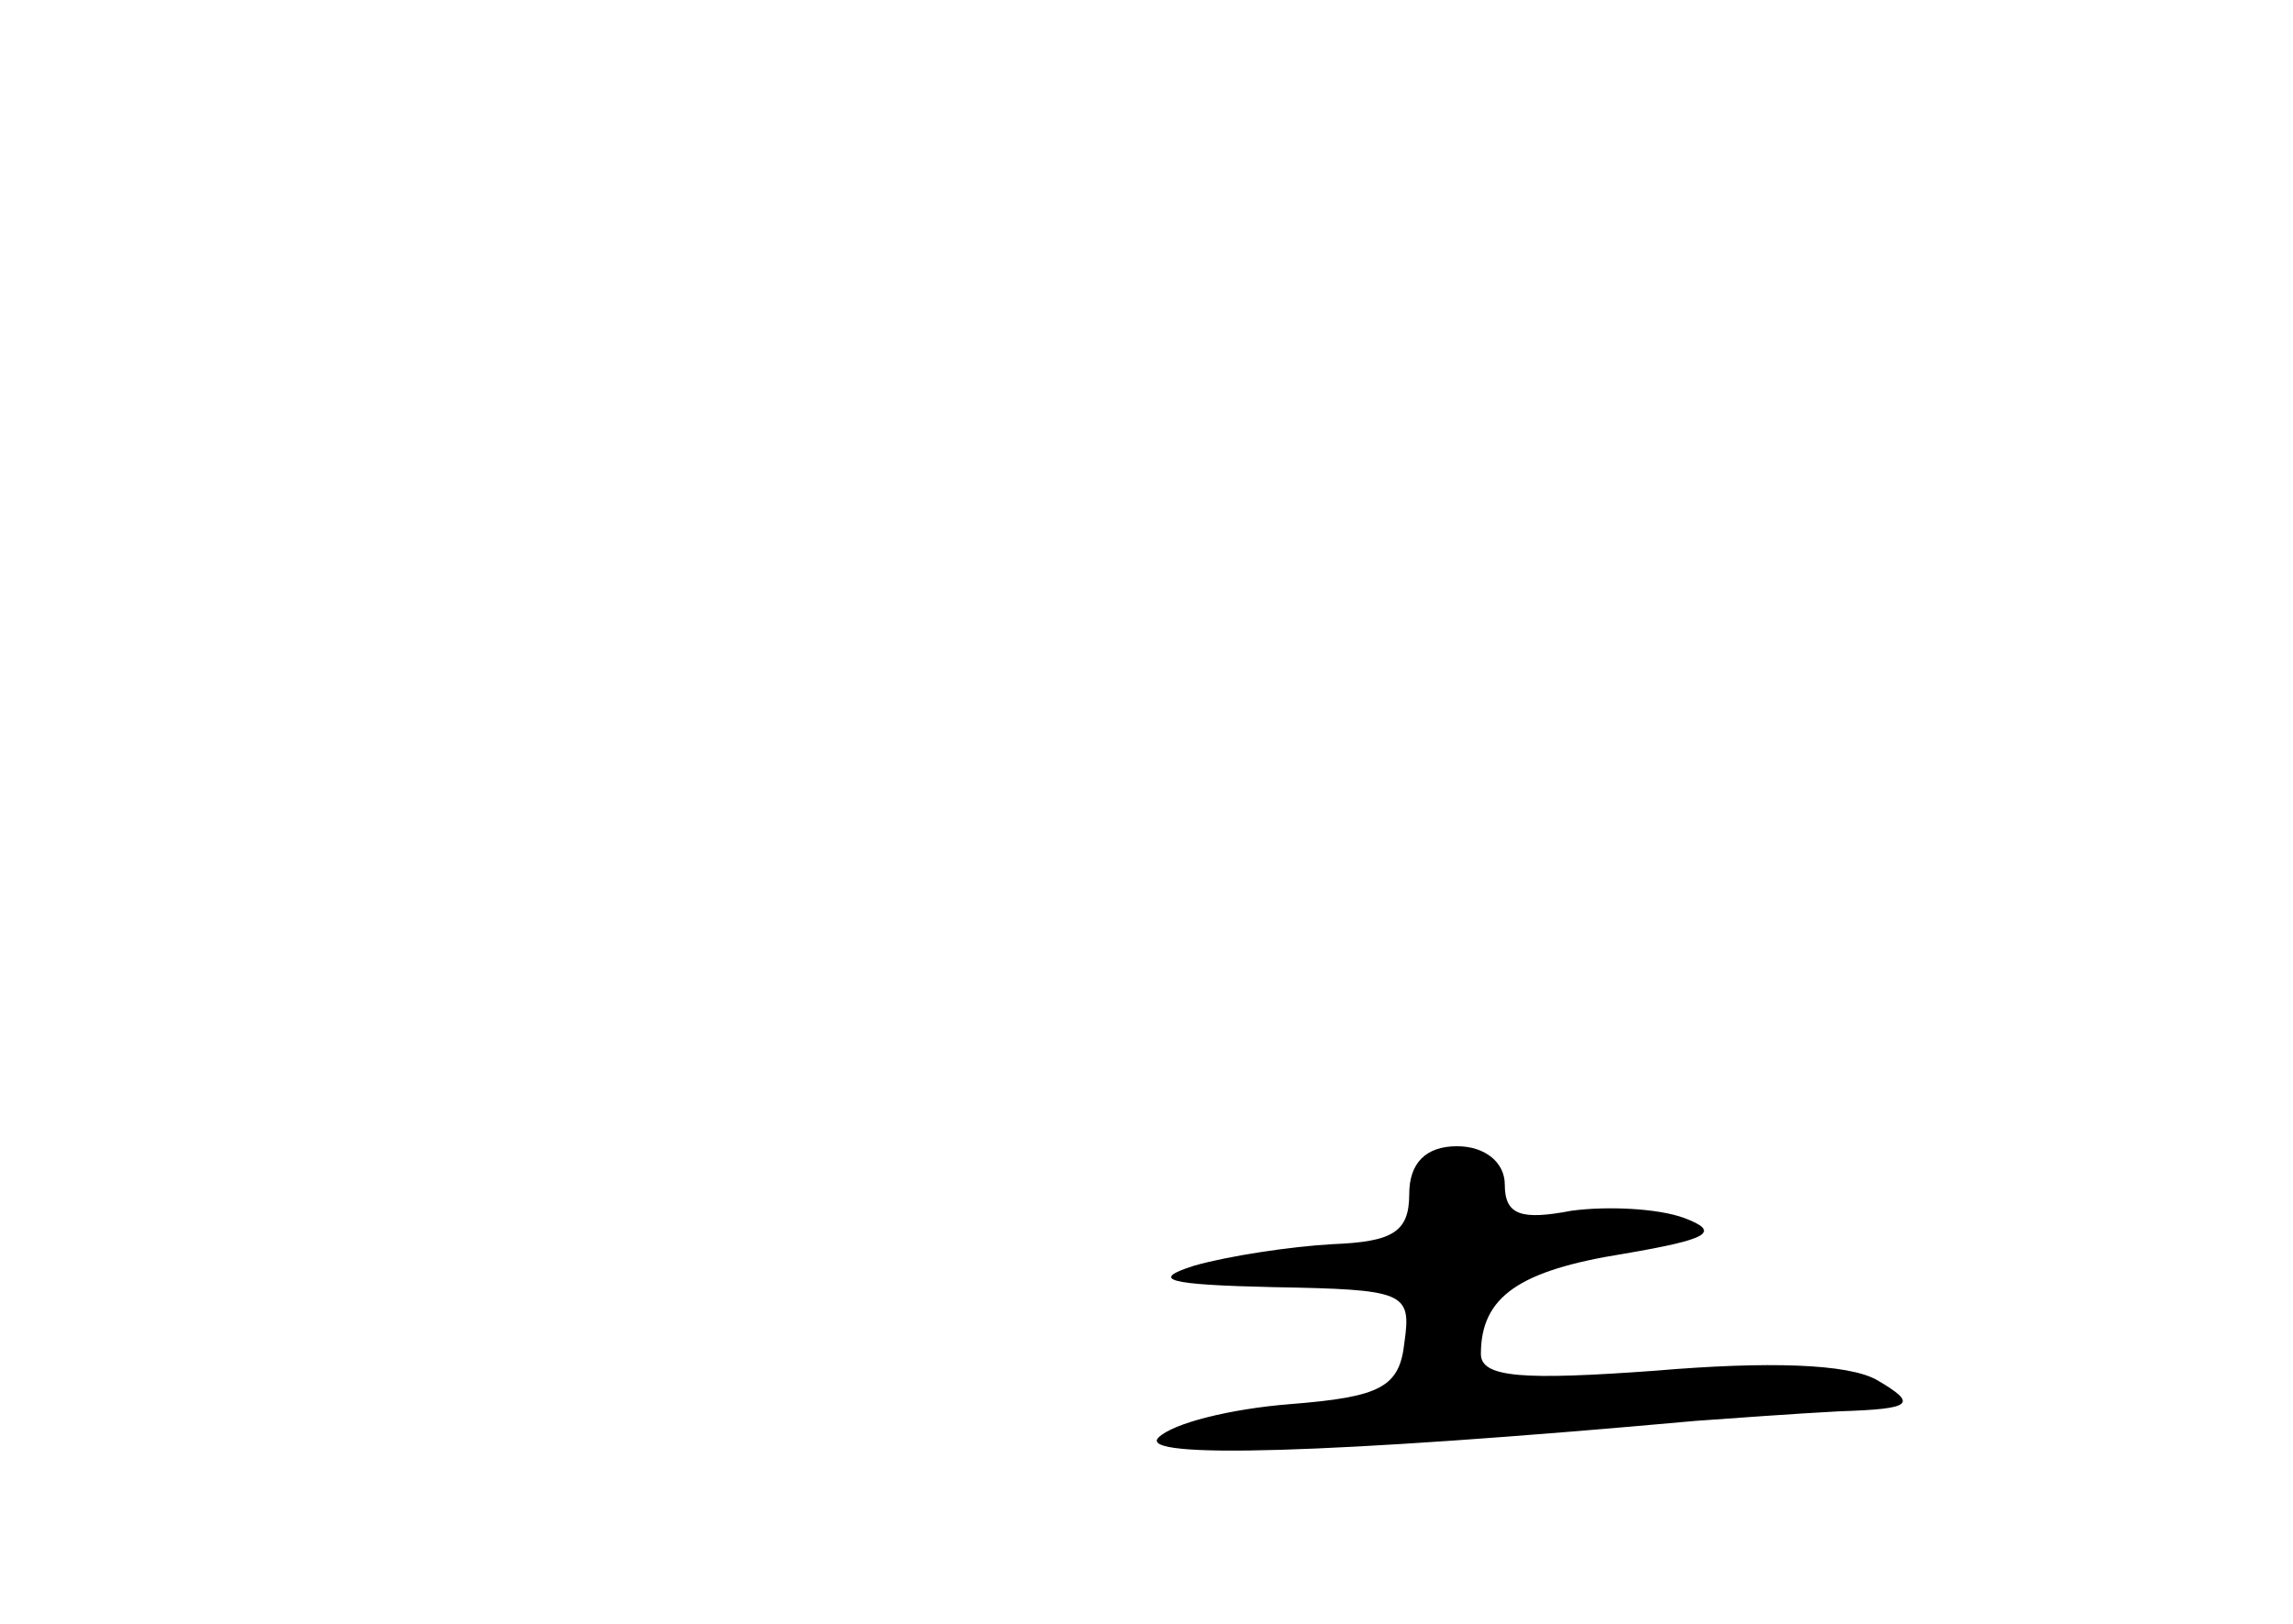 <?xml version="1.0" standalone="no"?>
<!DOCTYPE svg PUBLIC "-//W3C//DTD SVG 20010904//EN"
 "http://www.w3.org/TR/2001/REC-SVG-20010904/DTD/svg10.dtd">
<svg version="1.0" xmlns="http://www.w3.org/2000/svg"
 width="96pt" height="68pt" viewBox="0 0 96 68"
 preserveAspectRatio="xMidYMid meet">
<g transform="translate(0,68) scale(0.1,-0.1)"
fill="#000000" stroke="none">
<path d="M590 180 c0 -16 -7 -20 -32 -21 -18 -1 -44 -5 -58 -9 -19 -6 -11 -8
33 -9 55 -1 58 -2 55 -23 -2 -19 -10 -23 -48 -26 -25 -2 -49 -8 -55 -14 -9 -9
70 -7 225 7 14 1 41 3 60 4 31 1 33 3 16 13 -12 7 -46 8 -93 4 -55 -4 -73 -3
-73 7 0 24 16 35 60 42 35 6 41 9 25 15 -11 4 -32 5 -47 3 -21 -4 -28 -2 -28
11 0 9 -8 16 -20 16 -13 0 -20 -7 -20 -20z"/>
</g>
</svg>
